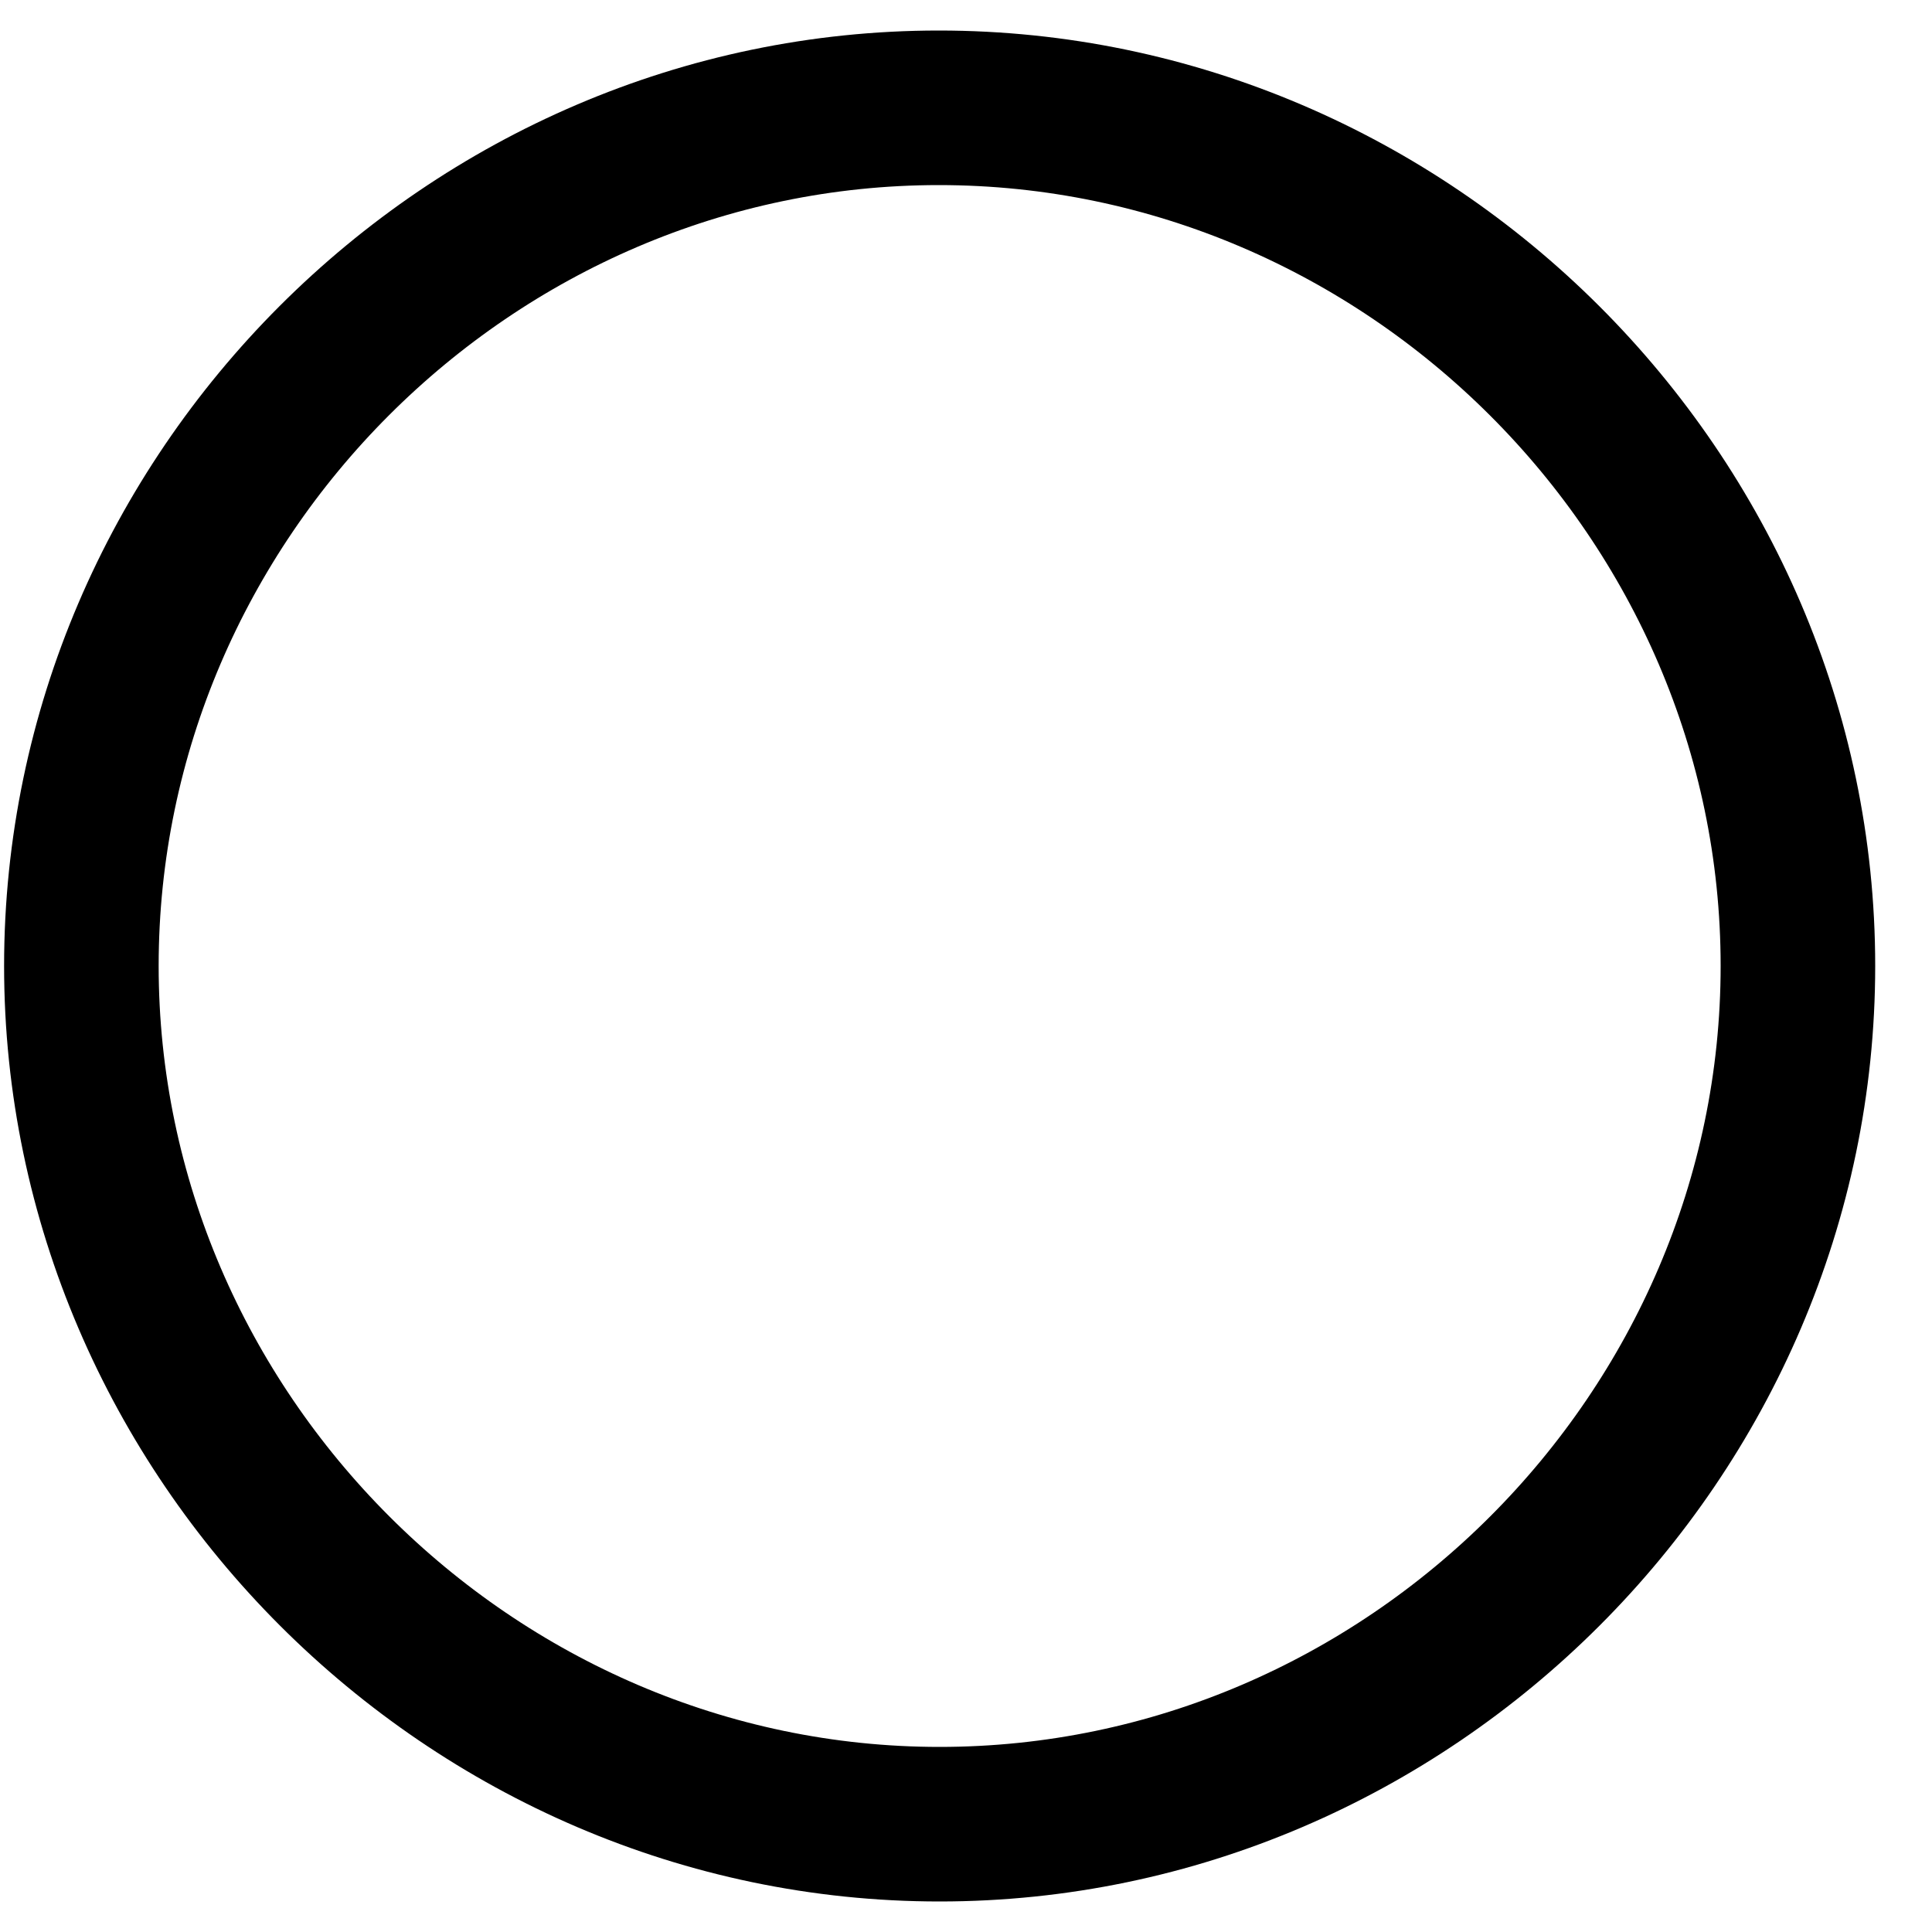 <svg width="25" height="25" viewBox="0 0 25 25" fill="none" xmlns="http://www.w3.org/2000/svg">
<path d="M23.265 12.499C23.265 18.57 18.237 23.605 12.158 23.605C6.09 23.605 1.053 18.569 1.053 12.499C1.053 6.42 6.081 1.395 12.148 1.395C18.229 1.395 23.265 6.421 23.265 12.499Z" stroke="black" stroke-width="2"/>
</svg>
